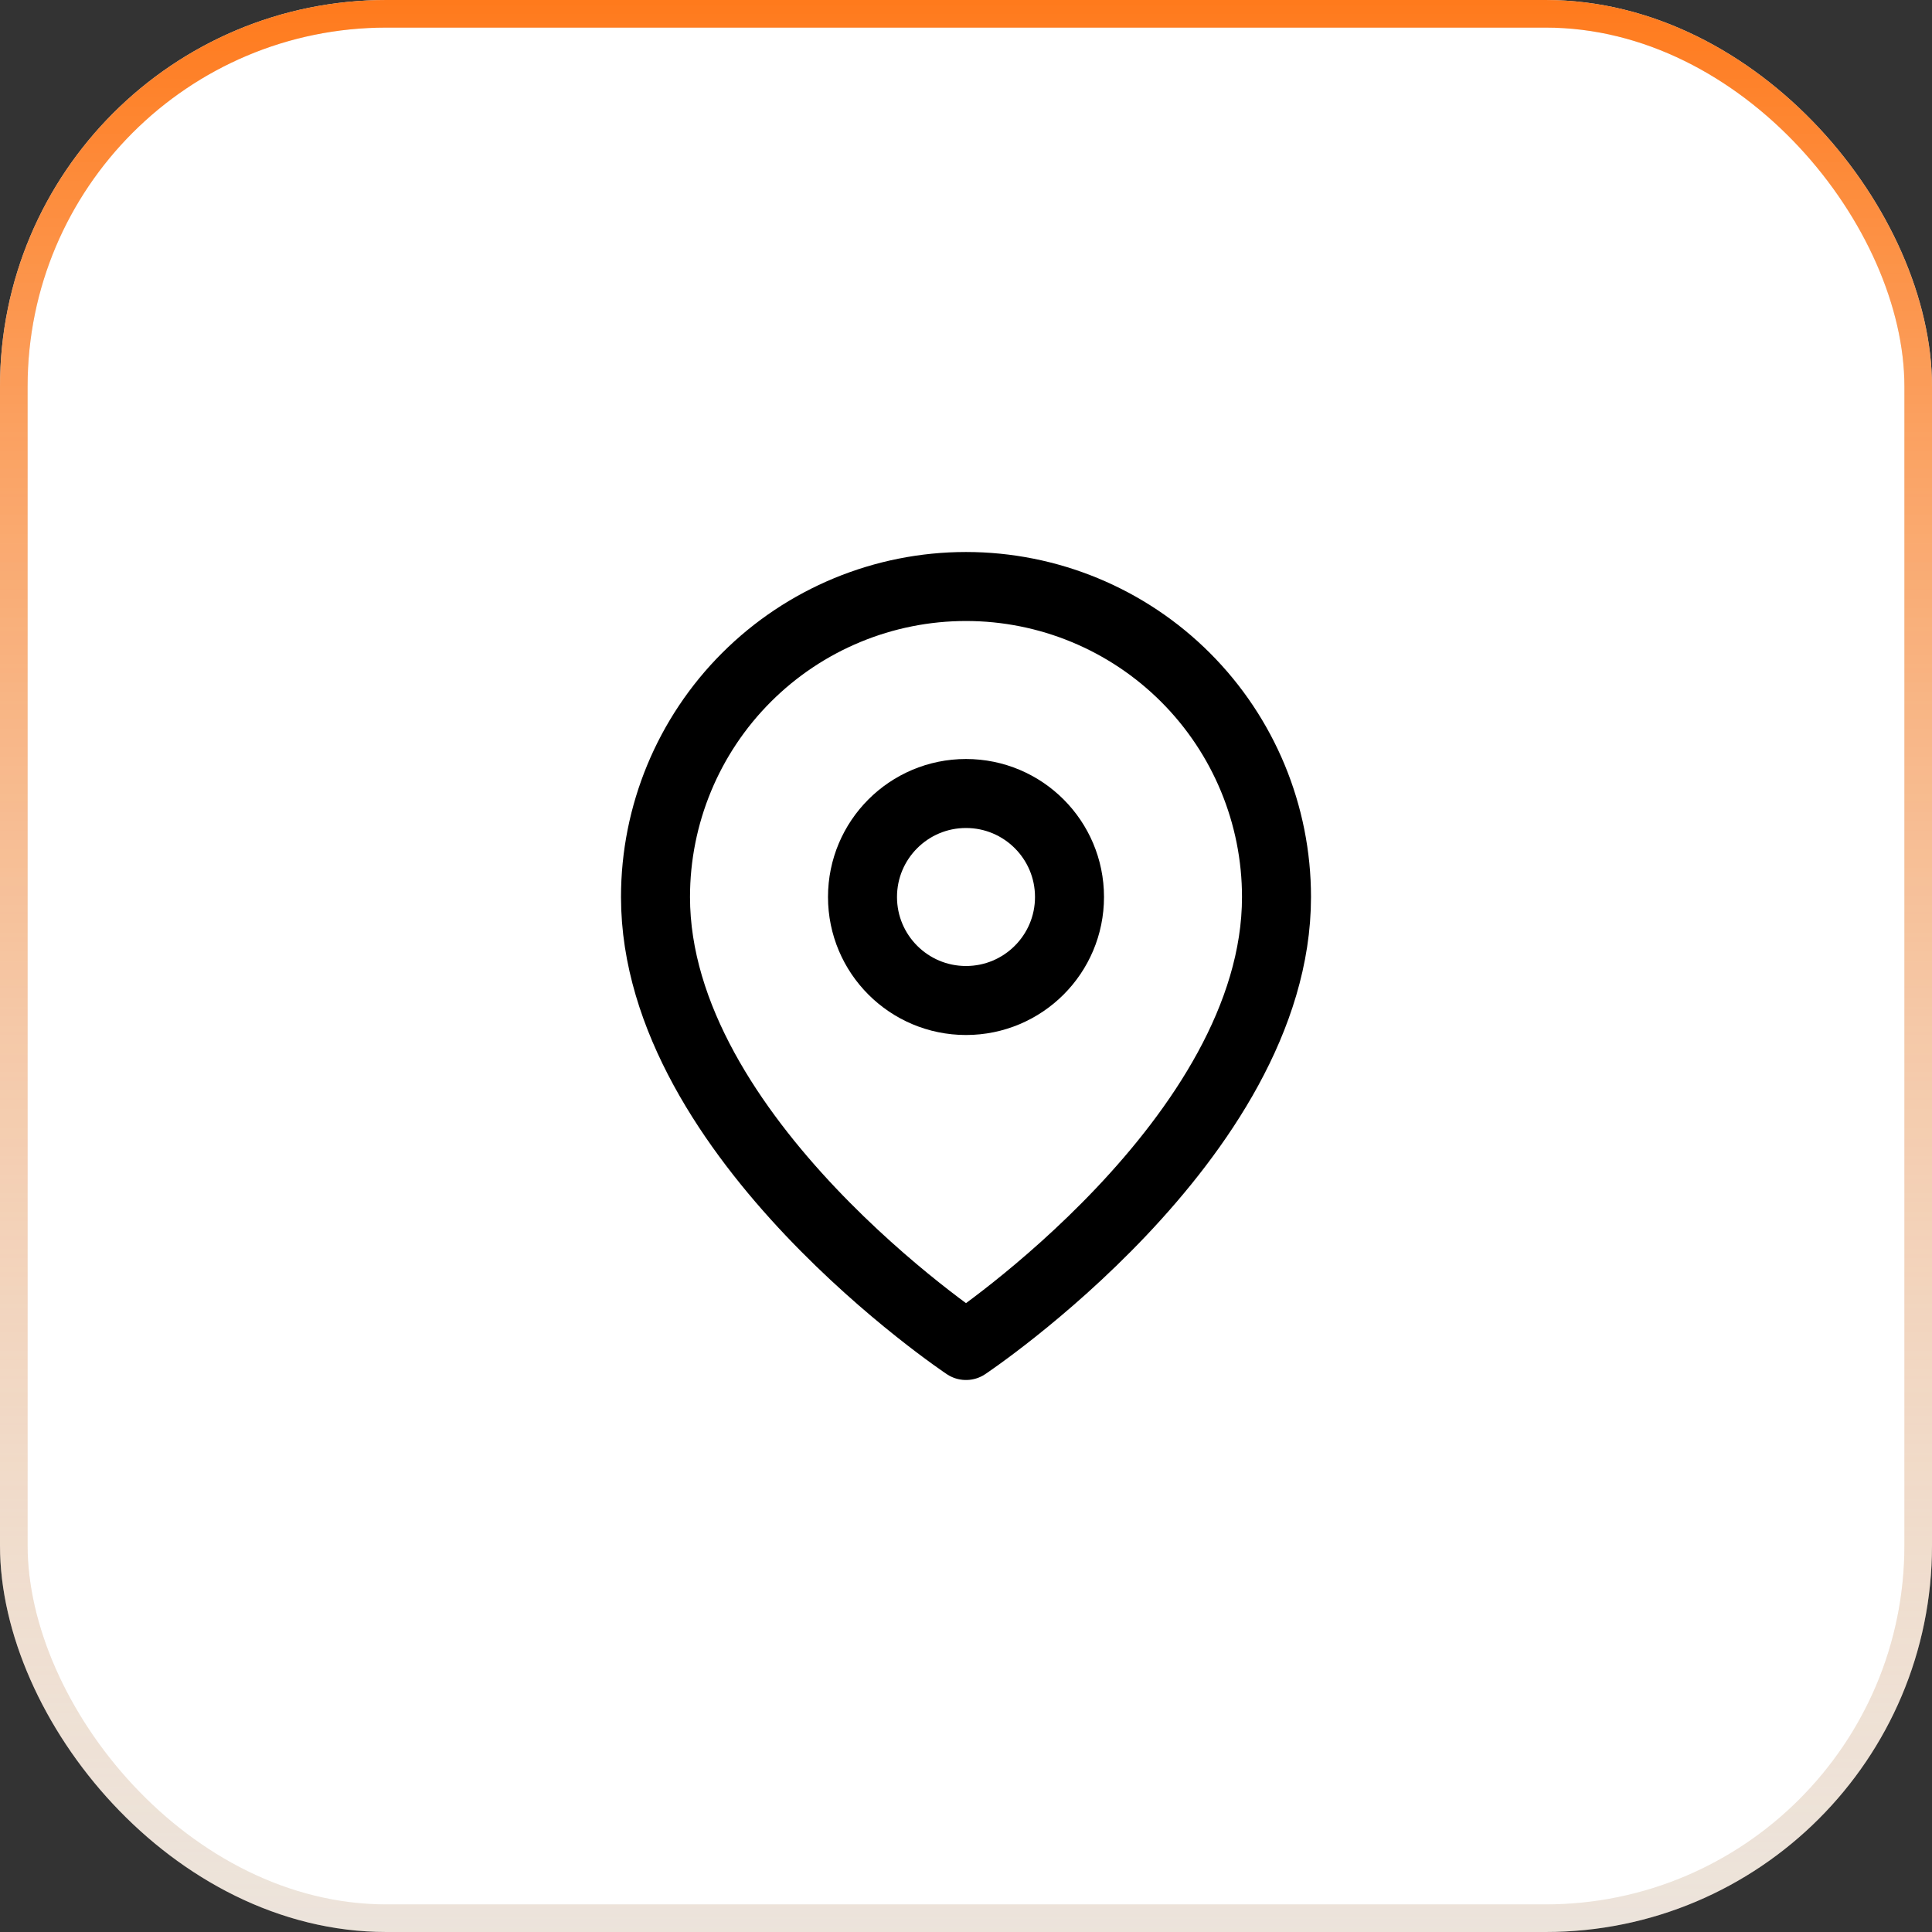 <svg width="70" height="70" viewBox="0 0 70 70" fill="none" xmlns="http://www.w3.org/2000/svg">
<rect x="0" y="0" width="70" height="70" fill="#333333" stroke="none"/>
<rect x="0.5" y="0.5" width="69" height="69" rx="13.5" fill="white"/>
<rect x="0.5" y="0.5" width="69" height="69" rx="13.5" stroke="#E8E3DC"/>
<rect x="0.5" y="0.5" width="69" height="69" rx="13.5" stroke="url(#paint0_linear_9_17441)"/>
<path d="M46.25 32.5C46.25 41.25 35 48.75 35 48.75C35 48.75 23.75 41.25 23.75 32.5C23.75 29.516 24.935 26.655 27.045 24.545C29.155 22.435 32.016 21.25 35 21.25C37.984 21.25 40.845 22.435 42.955 24.545C45.065 26.655 46.25 29.516 46.25 32.5Z" stroke="black" stroke-width="2.5" stroke-linecap="round" stroke-linejoin="round"/>
<path d="M35 36.25C37.071 36.25 38.75 34.571 38.75 32.5C38.75 30.429 37.071 28.75 35 28.75C32.929 28.75 31.25 30.429 31.25 32.5C31.25 34.571 32.929 36.25 35 36.25Z" stroke="black" stroke-width="2.5" stroke-linecap="round" stroke-linejoin="round"/>
<defs>
<linearGradient id="paint0_linear_9_17441" x1="35" y1="0" x2="35" y2="85.768" gradientUnits="userSpaceOnUse">
<stop stop-color="#FF7A1C"/>
<stop offset="1" stop-color="white" stop-opacity="0"/>
<stop offset="1" stop-color="#FF7A1C" stop-opacity="0"/>
</linearGradient>
</defs>
</svg>
